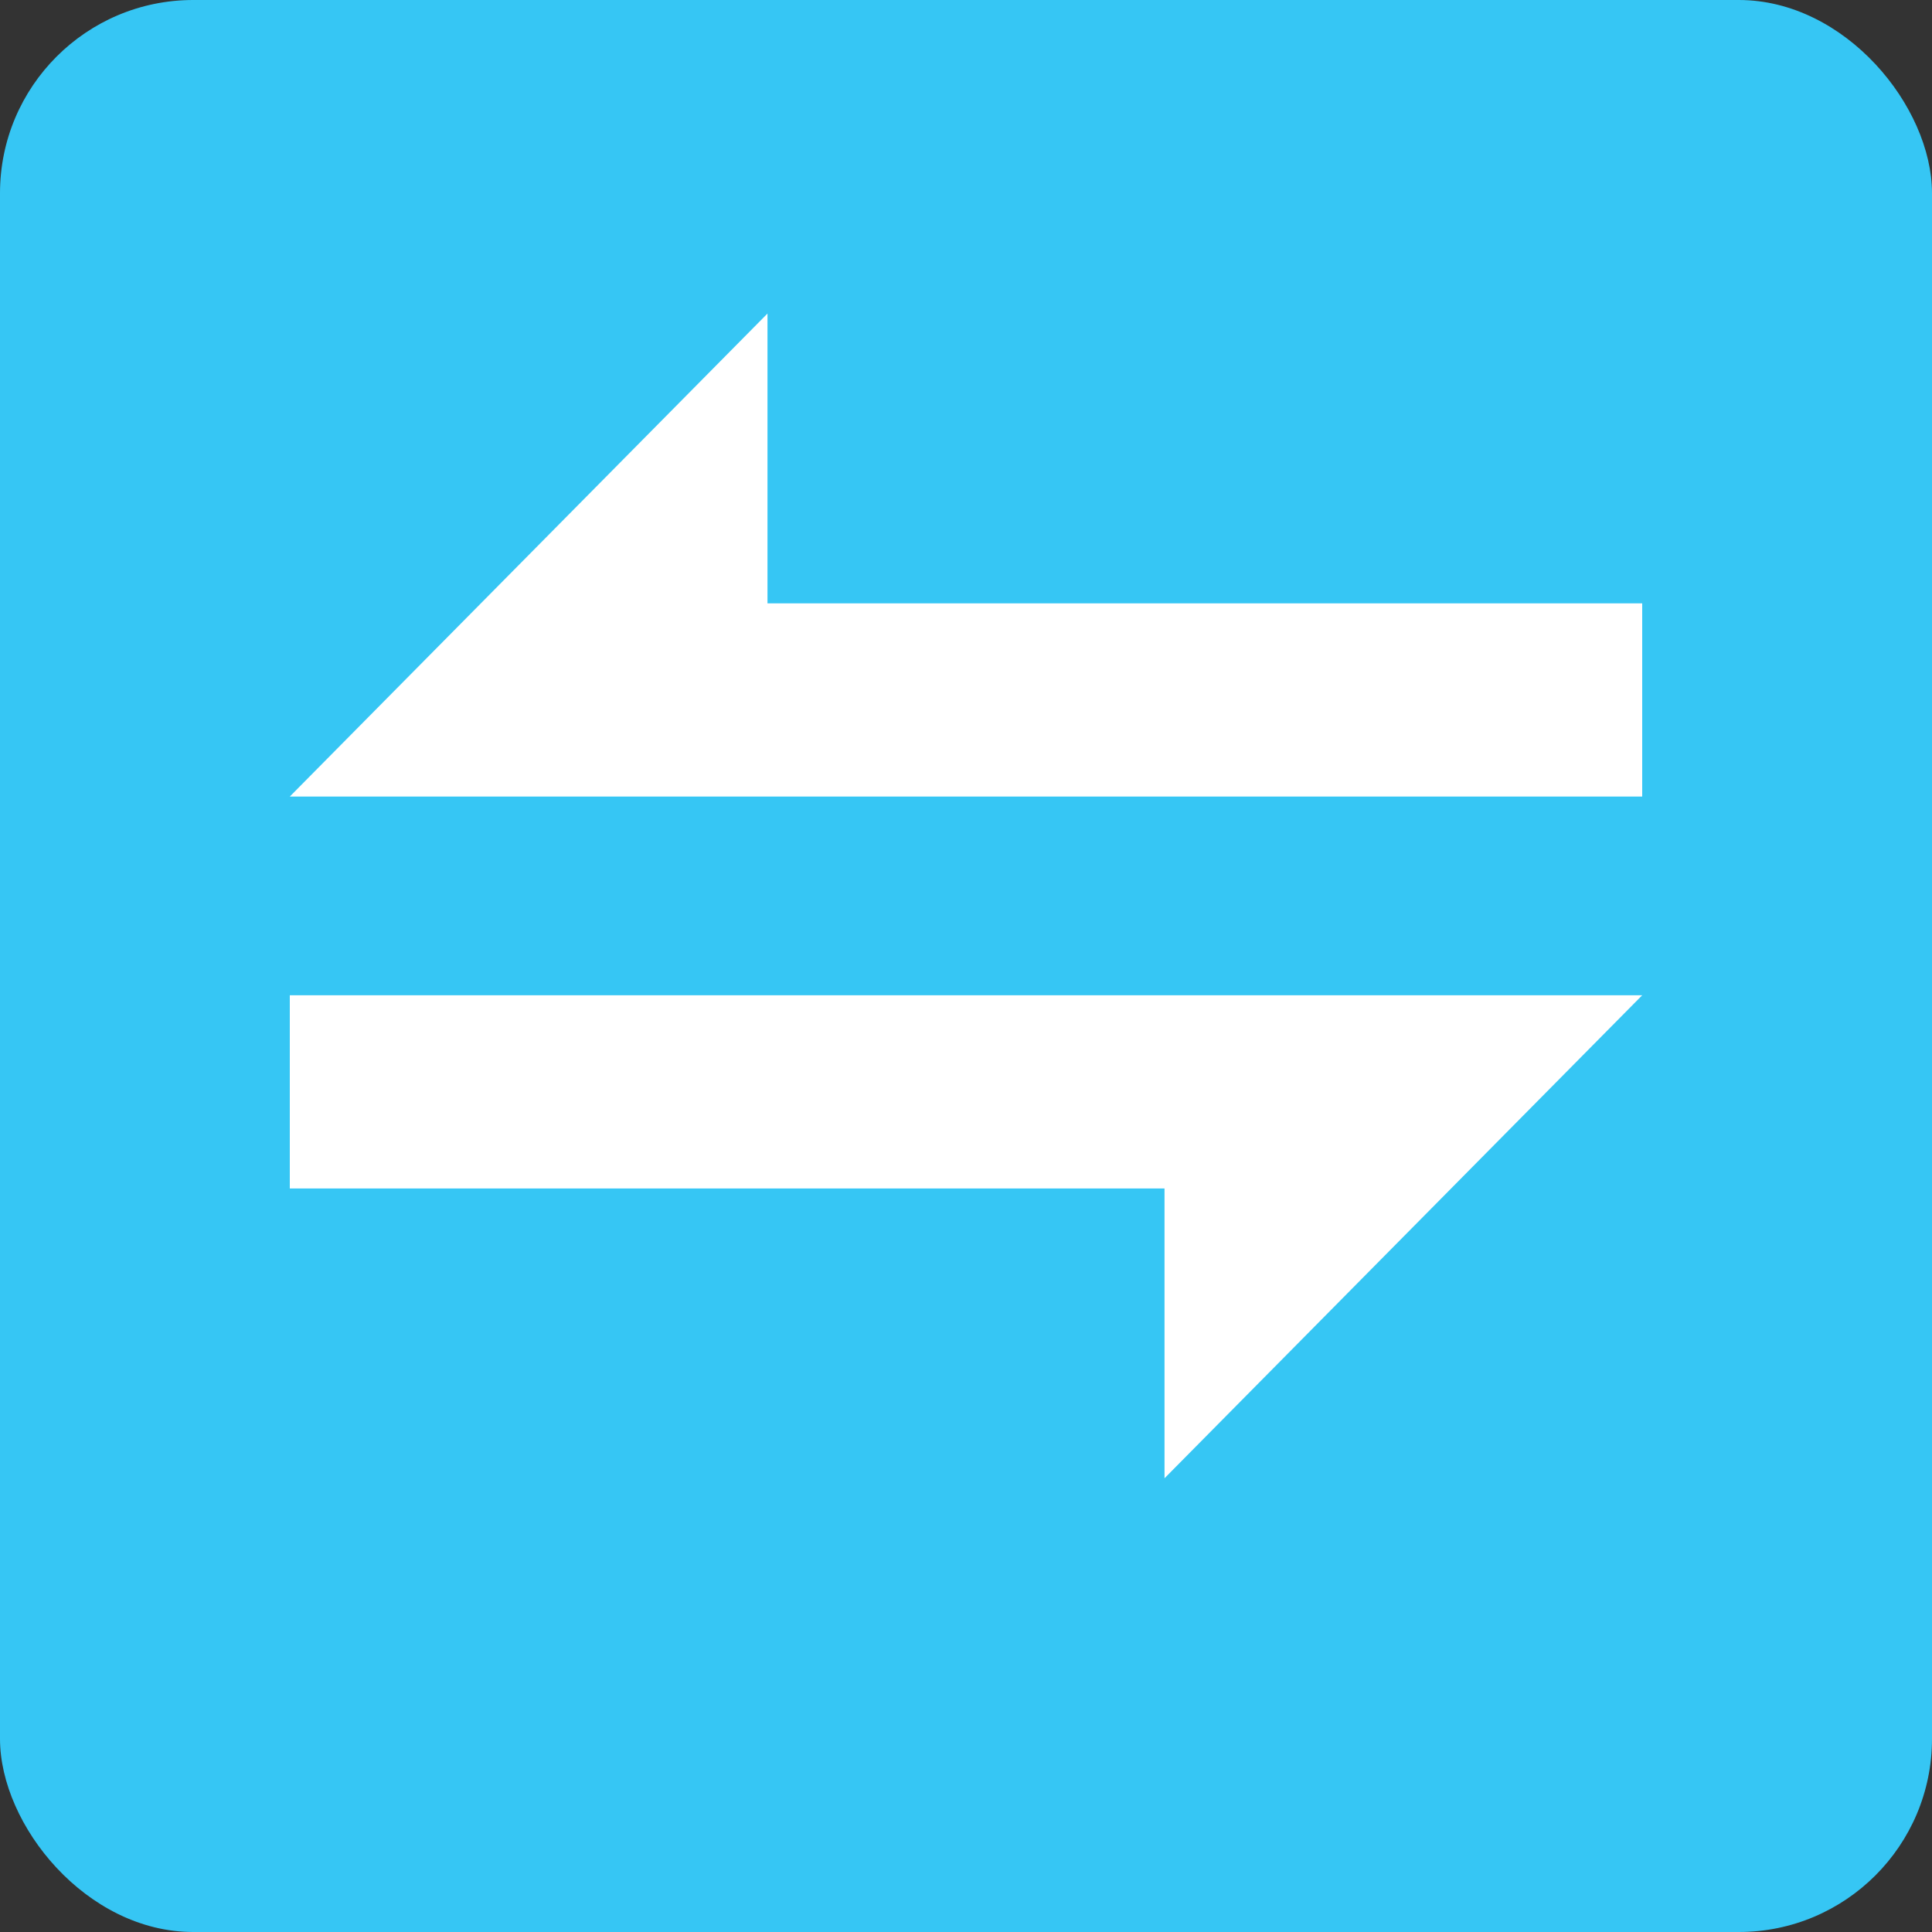 <svg xmlns="http://www.w3.org/2000/svg" viewBox="0 0 1000 1000"><rect x="0" y="0" width="1000" height="1000" fill="#333333" stroke="none"/><defs><style>.cls-1{fill:#36c6f4;}.cls-2{fill:#fff;}</style></defs><g id="Layer_2" data-name="Layer 2"><g id="Layer_1-2" data-name="Layer 1"><g id="Logo"><rect id="background" class="cls-1" width="1000" height="1000" rx="100"/><g id="sign"><g id="right"><polygon class="cls-2" points="850 312.29 850 412.29 150 412.29 248.9 312.29 397.25 162.29 397.25 312.29 850 312.29"/></g><g id="left"><polygon class="cls-2" points="150 615.15 150 515.15 850 515.15 751.1 615.15 602.75 765.15 602.75 615.15 150 615.15"/></g></g></g></g></g></svg>